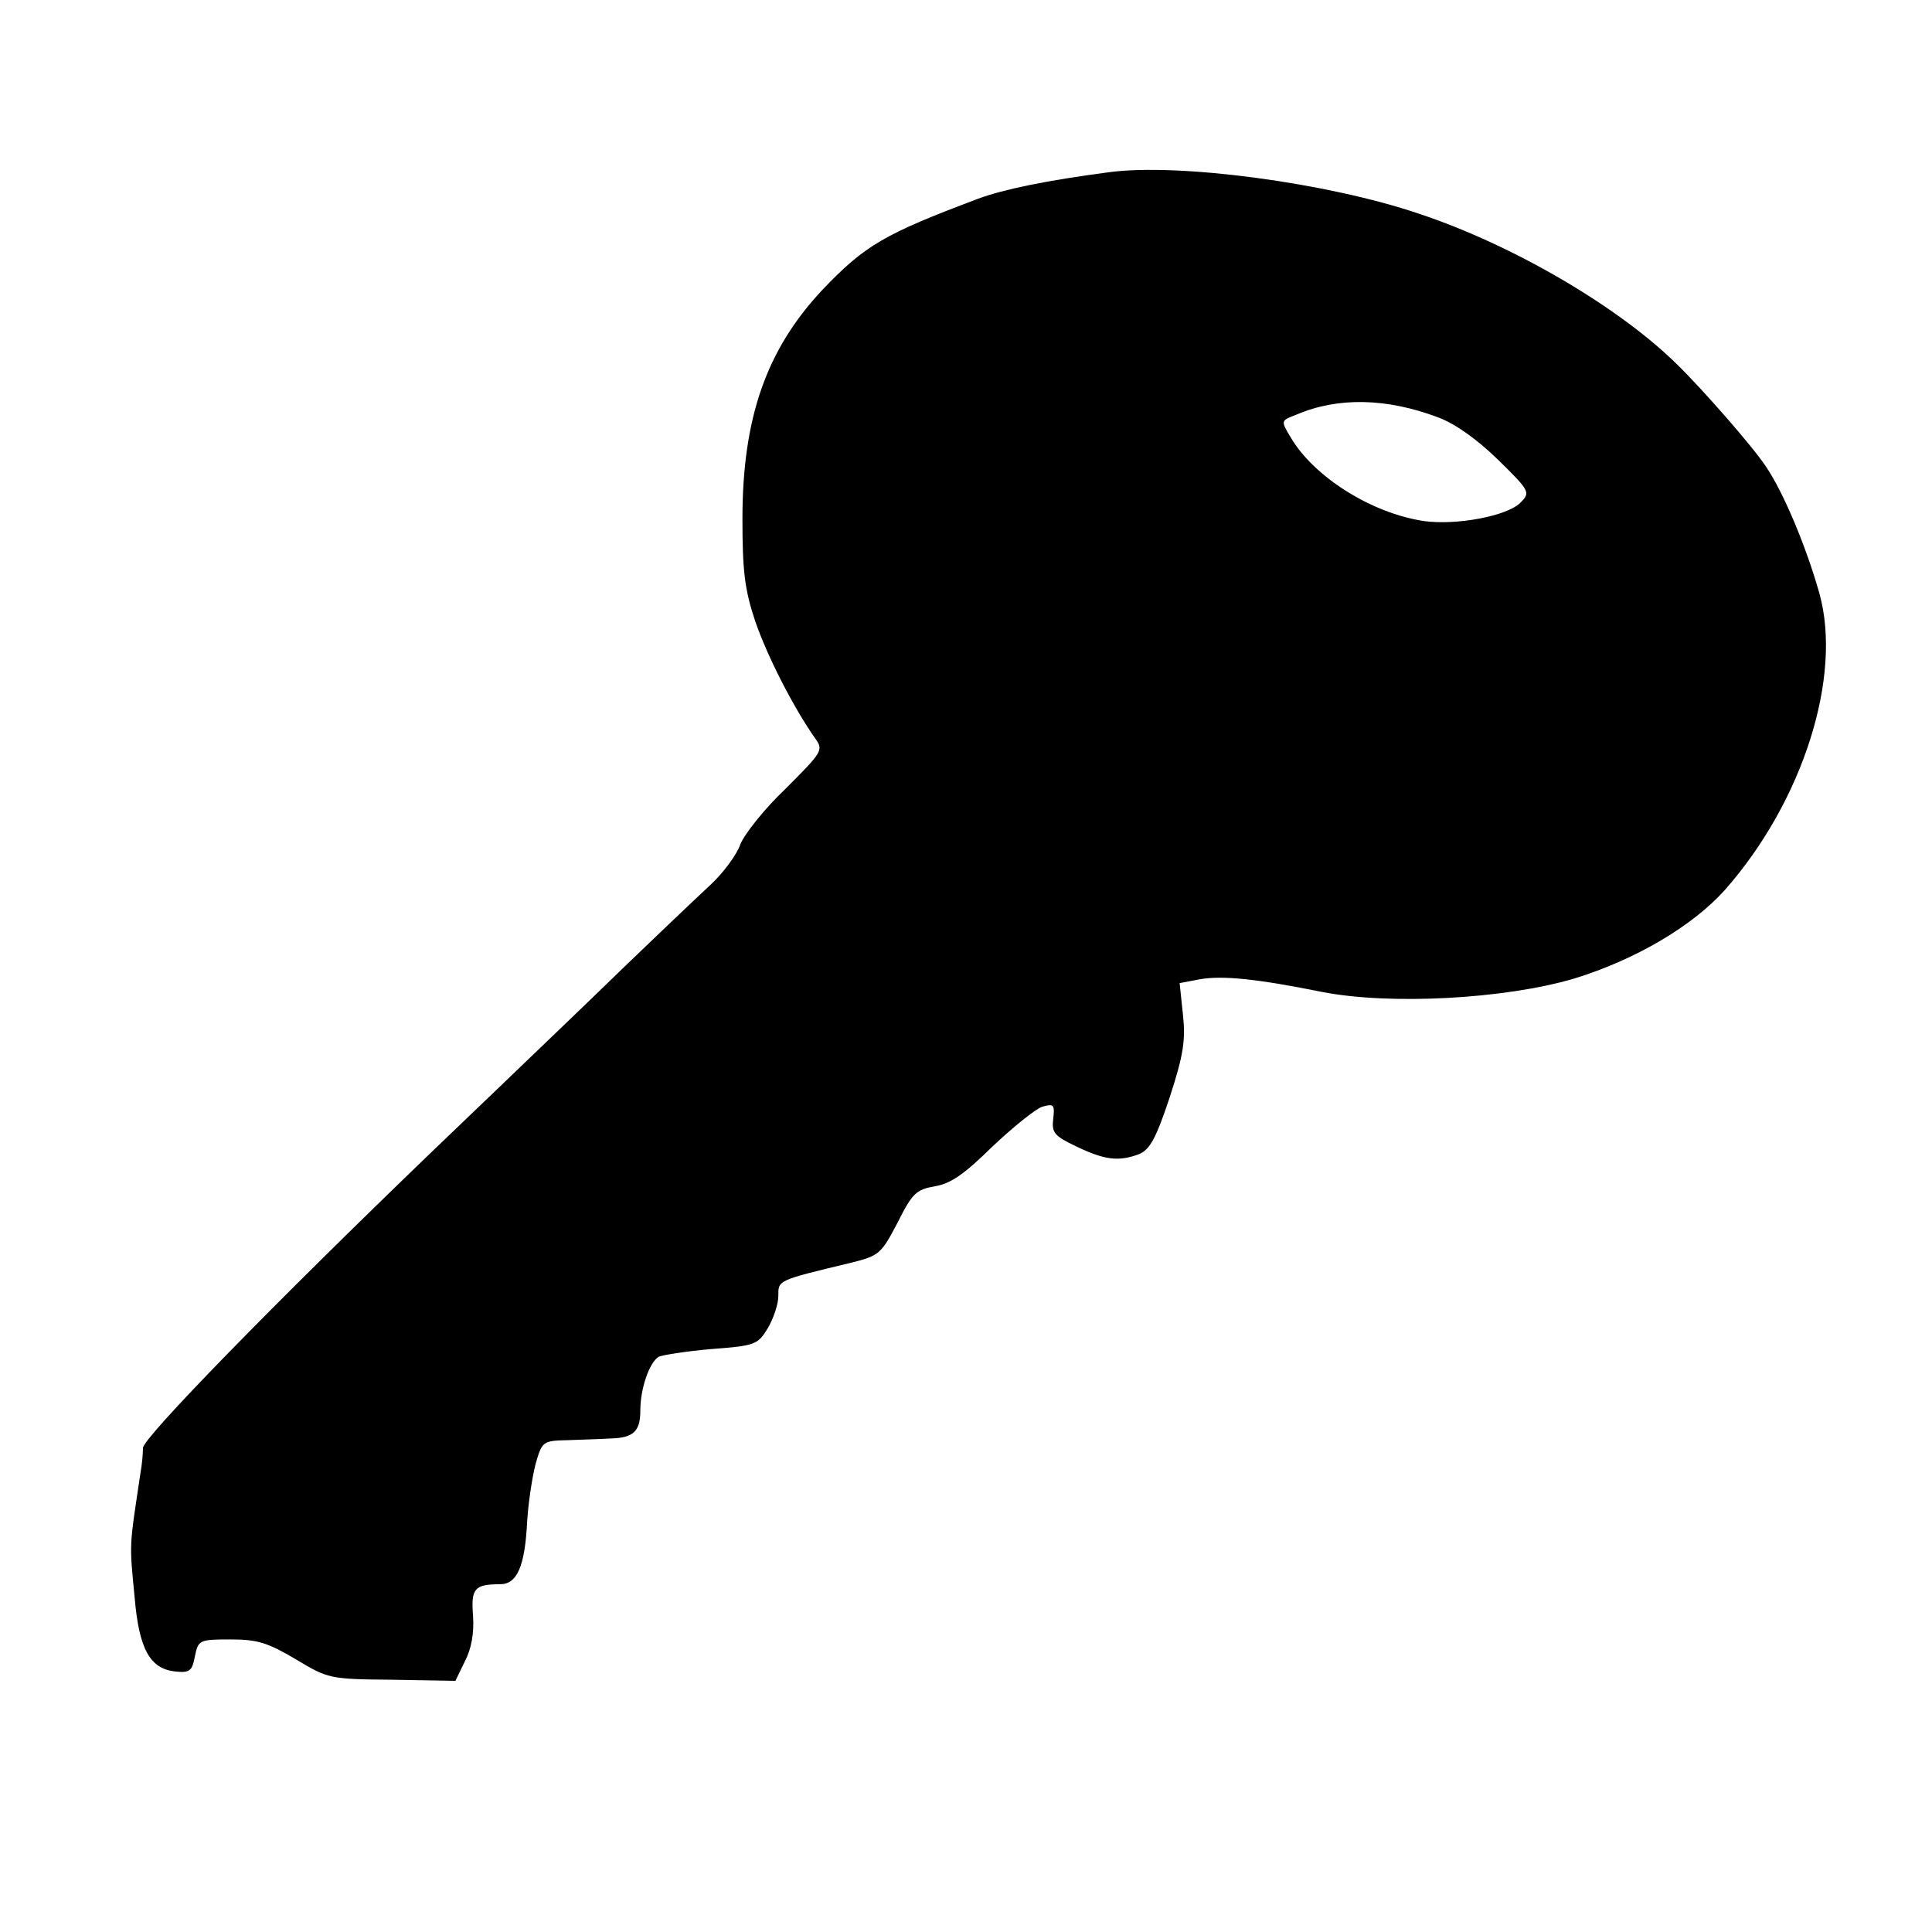 <?xml version="1.0" standalone="no"?>
<!DOCTYPE svg PUBLIC "-//W3C//DTD SVG 20010904//EN"
 "http://www.w3.org/TR/2001/REC-SVG-20010904/DTD/svg10.dtd">
<svg version="1.0" xmlns="http://www.w3.org/2000/svg"
 width="350pt" height="350pt" viewBox="0 0 350 350"
 preserveAspectRatio="xMidYMid meet">
<g transform="translate(0,350) scale(0.1,-0.1)"
fill="#000000" stroke="none">
<path d="M2009 3188 c-114 -15 -191 -31 -237 -48 -170 -64 -205 -84 -283 -166
-100 -107 -144 -230 -144 -414 0 -94 4 -128 23 -185 22 -64 69 -156 109 -213
15 -21 13 -24 -54 -91 -39 -37 -75 -83 -82 -101 -6 -18 -31 -52 -55 -74 -25
-23 -129 -122 -231 -221 -103 -99 -224 -215 -269 -258 -291 -280 -526 -521
-527 -540 0 -12 -2 -31 -4 -42 -21 -141 -21 -126 -11 -230 8 -93 28 -128 73
-133 27 -3 31 1 36 27 6 30 8 31 65 31 49 0 67 -6 118 -36 58 -35 61 -36 174
-37 l115 -2 17 35 c12 23 17 51 15 82 -4 50 2 58 49 58 31 0 45 33 49 114 2
33 9 79 15 103 12 42 13 43 59 44 25 1 60 2 76 3 43 1 55 13 55 51 0 39 16 86
33 97 6 3 49 10 95 14 80 6 85 8 103 38 10 17 19 43 19 58 0 29 -3 28 130 60
53 13 56 16 86 73 27 54 34 60 68 66 29 5 53 22 104 72 37 35 78 68 90 72 21
6 23 4 20 -22 -3 -25 2 -31 42 -50 50 -24 76 -28 113 -14 20 8 31 28 56 103
25 77 29 103 24 150 l-6 57 37 7 c41 7 102 1 221 -23 123 -24 330 -13 456 24
111 34 215 95 274 161 141 160 213 386 171 537 -24 85 -65 183 -97 230 -23 35
-113 138 -160 184 -105 104 -297 217 -469 274 -165 56 -435 92 -561 75z m596
-444 c32 -12 71 -40 109 -77 58 -57 59 -59 40 -78 -24 -24 -116 -41 -174 -33
-95 14 -200 80 -242 152 -18 30 -18 30 11 41 75 32 163 30 256 -5z"/>
</g>
</svg>
